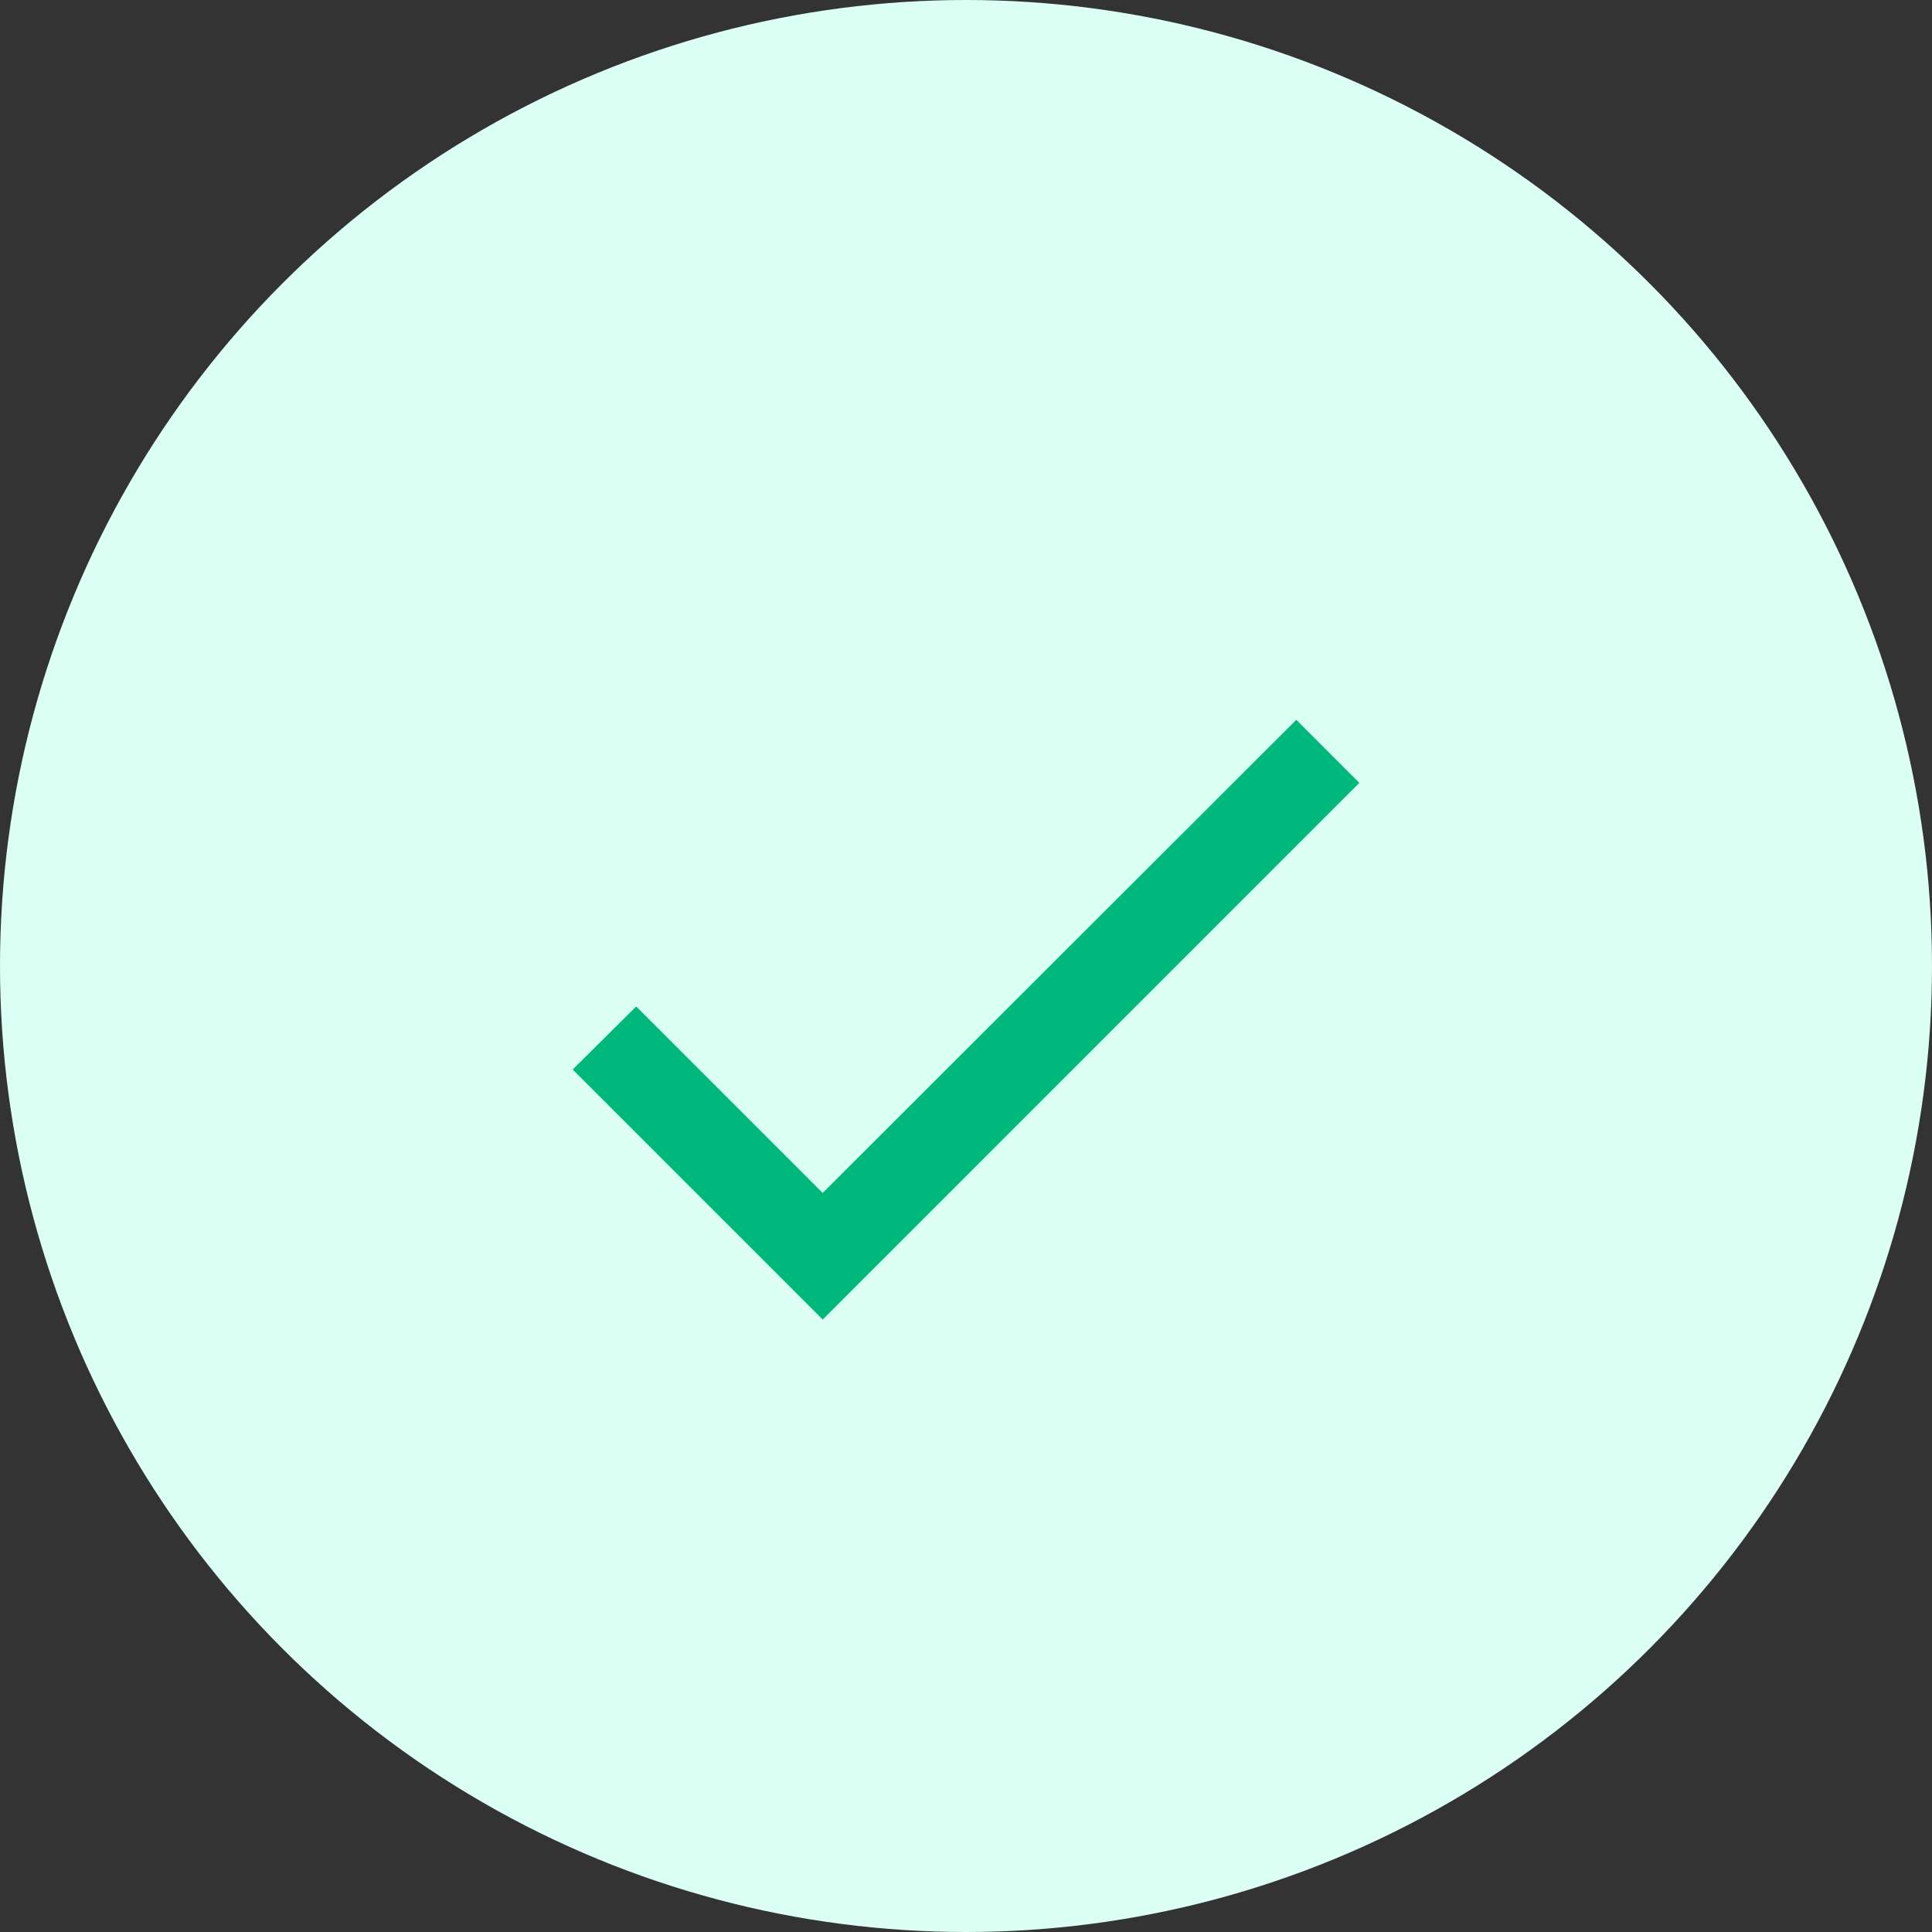 <svg width="72" height="72" viewBox="0 0 72 72" fill="none" xmlns="http://www.w3.org/2000/svg">
<rect x="0" y="0" width="72" height="72" fill="#333333" stroke="none"/>
<circle cx="36" cy="36" r="36" fill="#DBFFF3"/>
<path d="M30.659 44.458L23.709 37.508L21.342 39.858L30.659 49.175L50.658 29.175L48.309 26.825L30.659 44.458Z" fill="#00B77C"/>
</svg>

